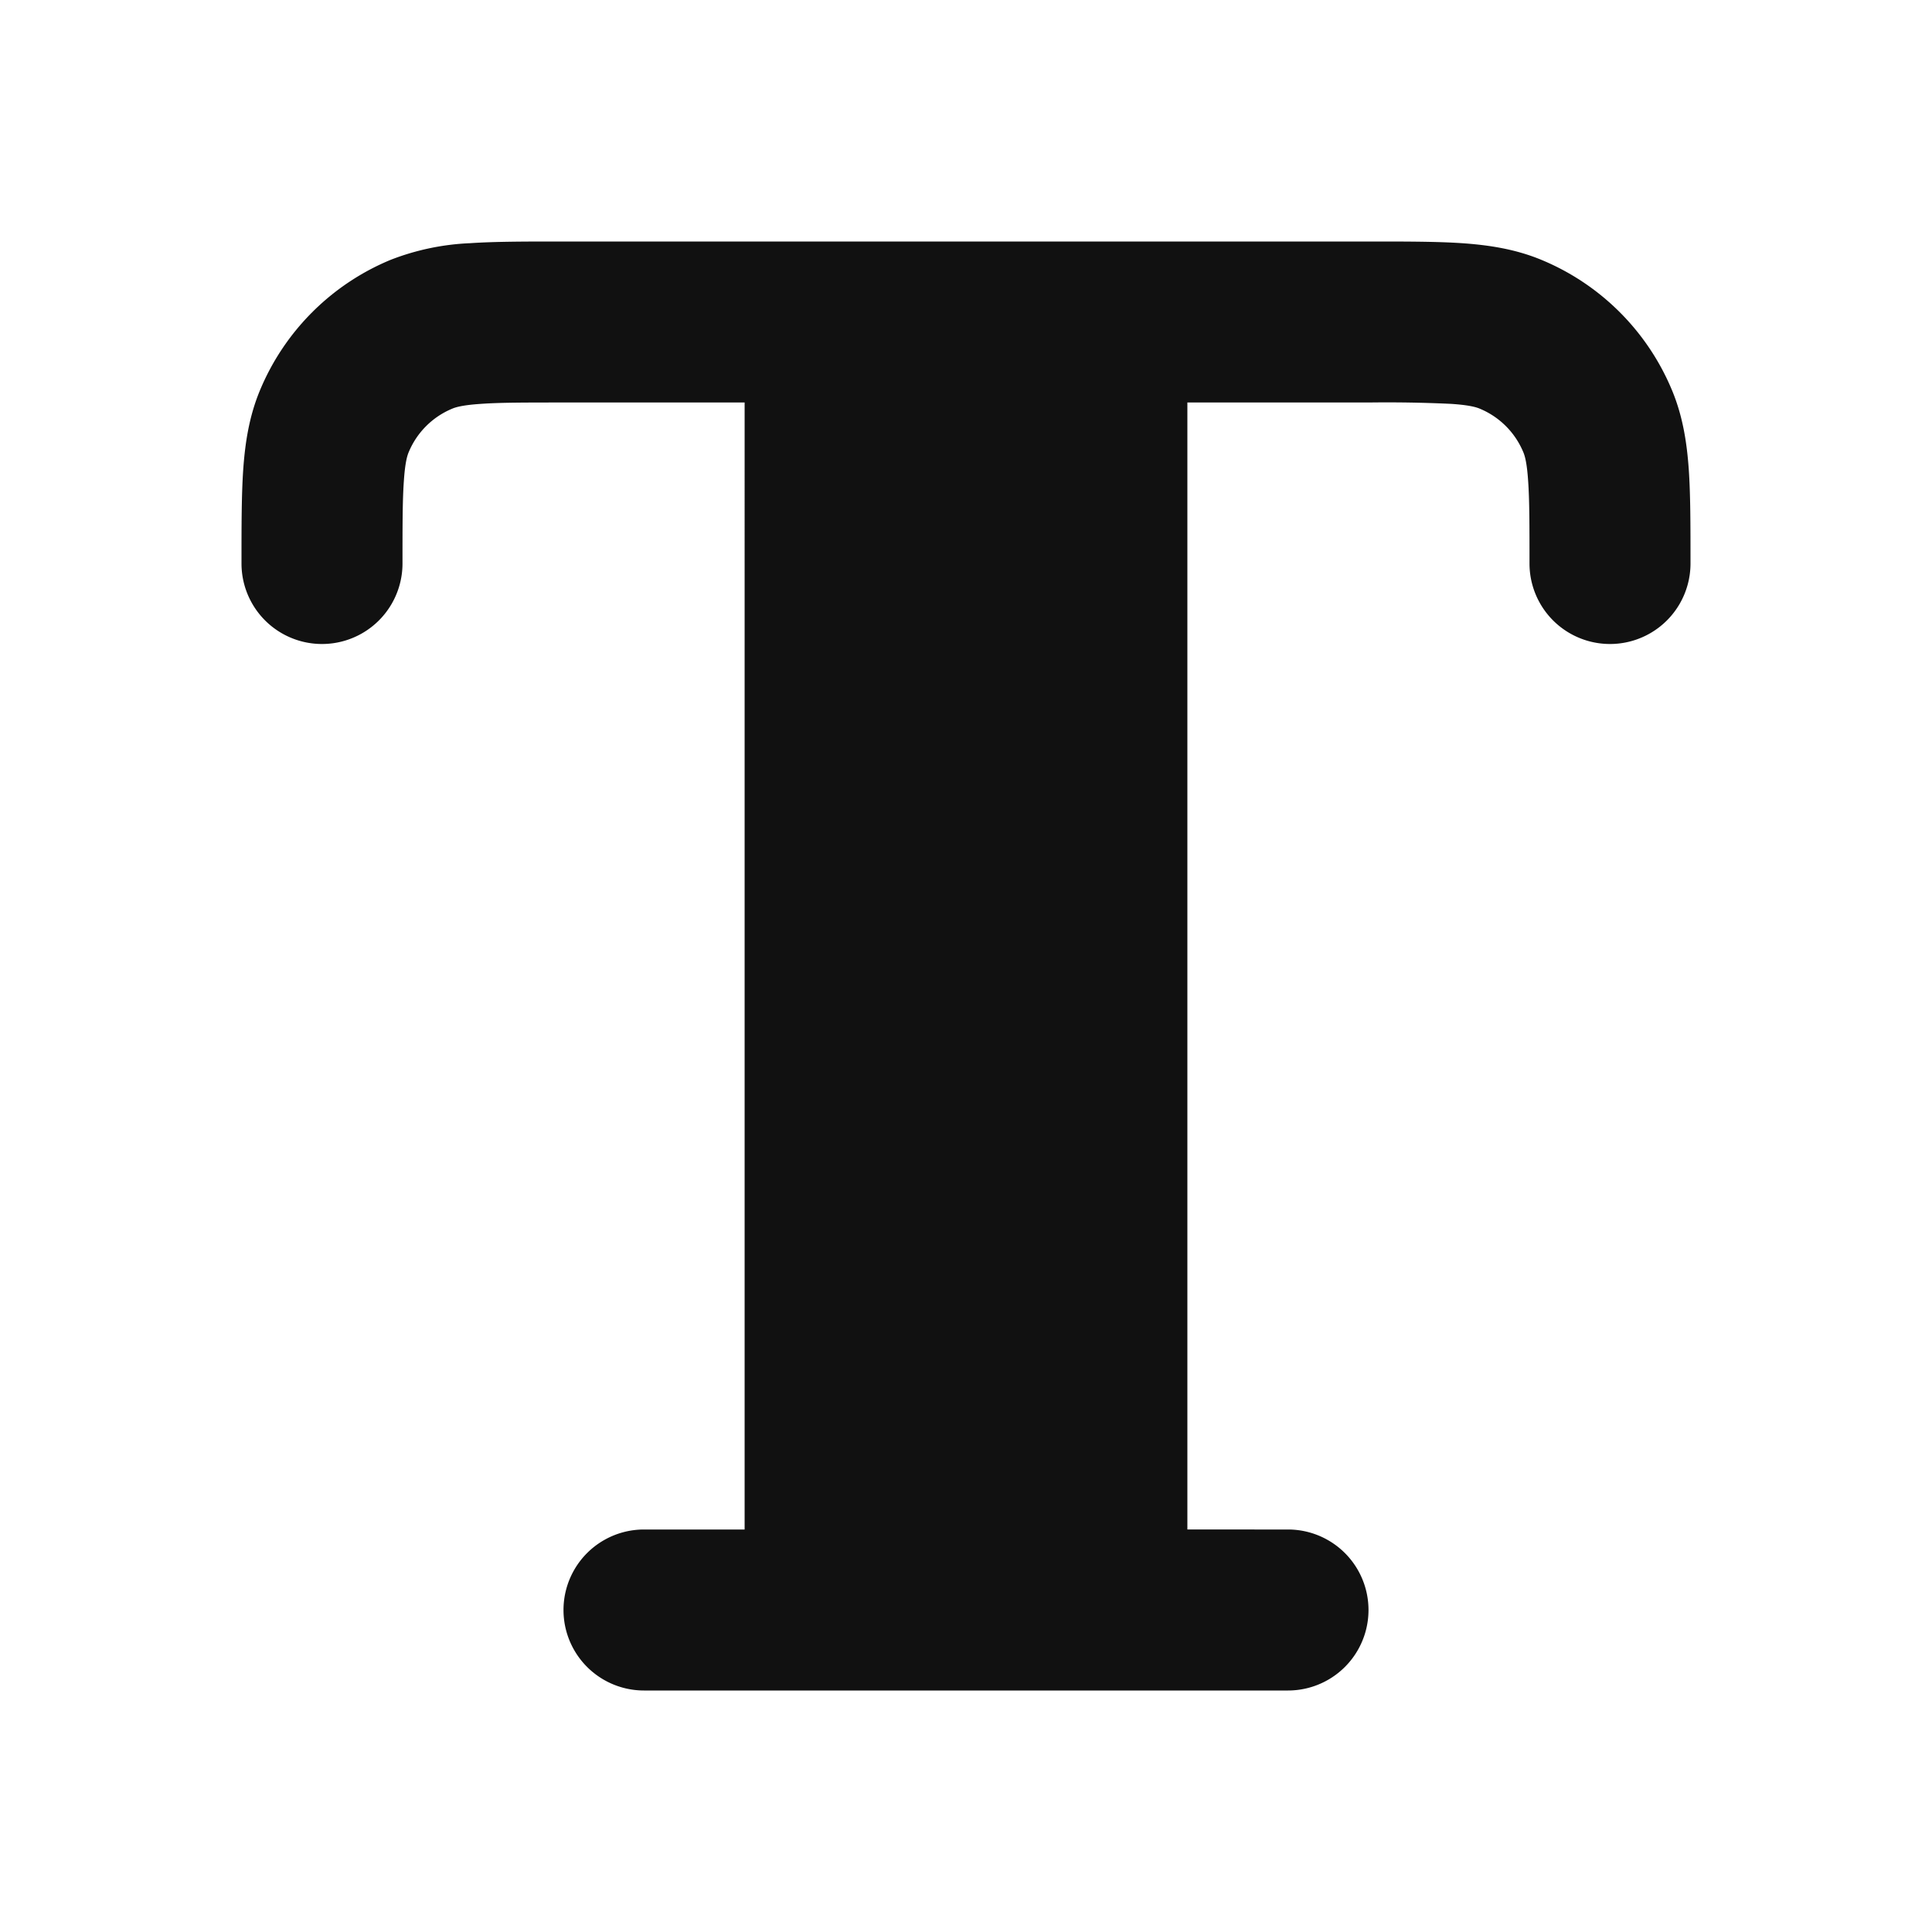 <svg xmlns="http://www.w3.org/2000/svg" width="24" height="24" fill="none"><path fill="#111" fill-rule="evenodd" d="M6.968 3h10.064c.439 0 .817 0 1.13.021.33.023.66.072.986.207a3 3 0 0 1 1.624 1.624c.135.326.184.656.207.986.021.313.021.691.021 1.13V7a1 1 0 1 1-2 0c0-.48 0-.79-.017-1.026-.015-.228-.042-.315-.06-.357a1 1 0 0 0-.54-.54c-.042-.018-.129-.045-.357-.06A16.908 16.908 0 0 0 17 5h-2.25v14H16a1 1 0 1 1 0 2H8a1 1 0 1 1 0-2h1.25V5H7c-.48 0-.79 0-1.026.017-.228.015-.315.042-.357.06a1 1 0 0 0-.54.54c-.018.042-.045.129-.06.357C5 6.21 5 6.52 5 7a1 1 0 1 1-2 0v-.032c0-.439 0-.817.021-1.13.023-.33.072-.66.207-.986a3 3 0 0 1 1.624-1.624 3.07 3.07 0 0 1 .986-.207C6.15 3 6.529 3 6.968 3Z" clip-rule="evenodd"/></svg>